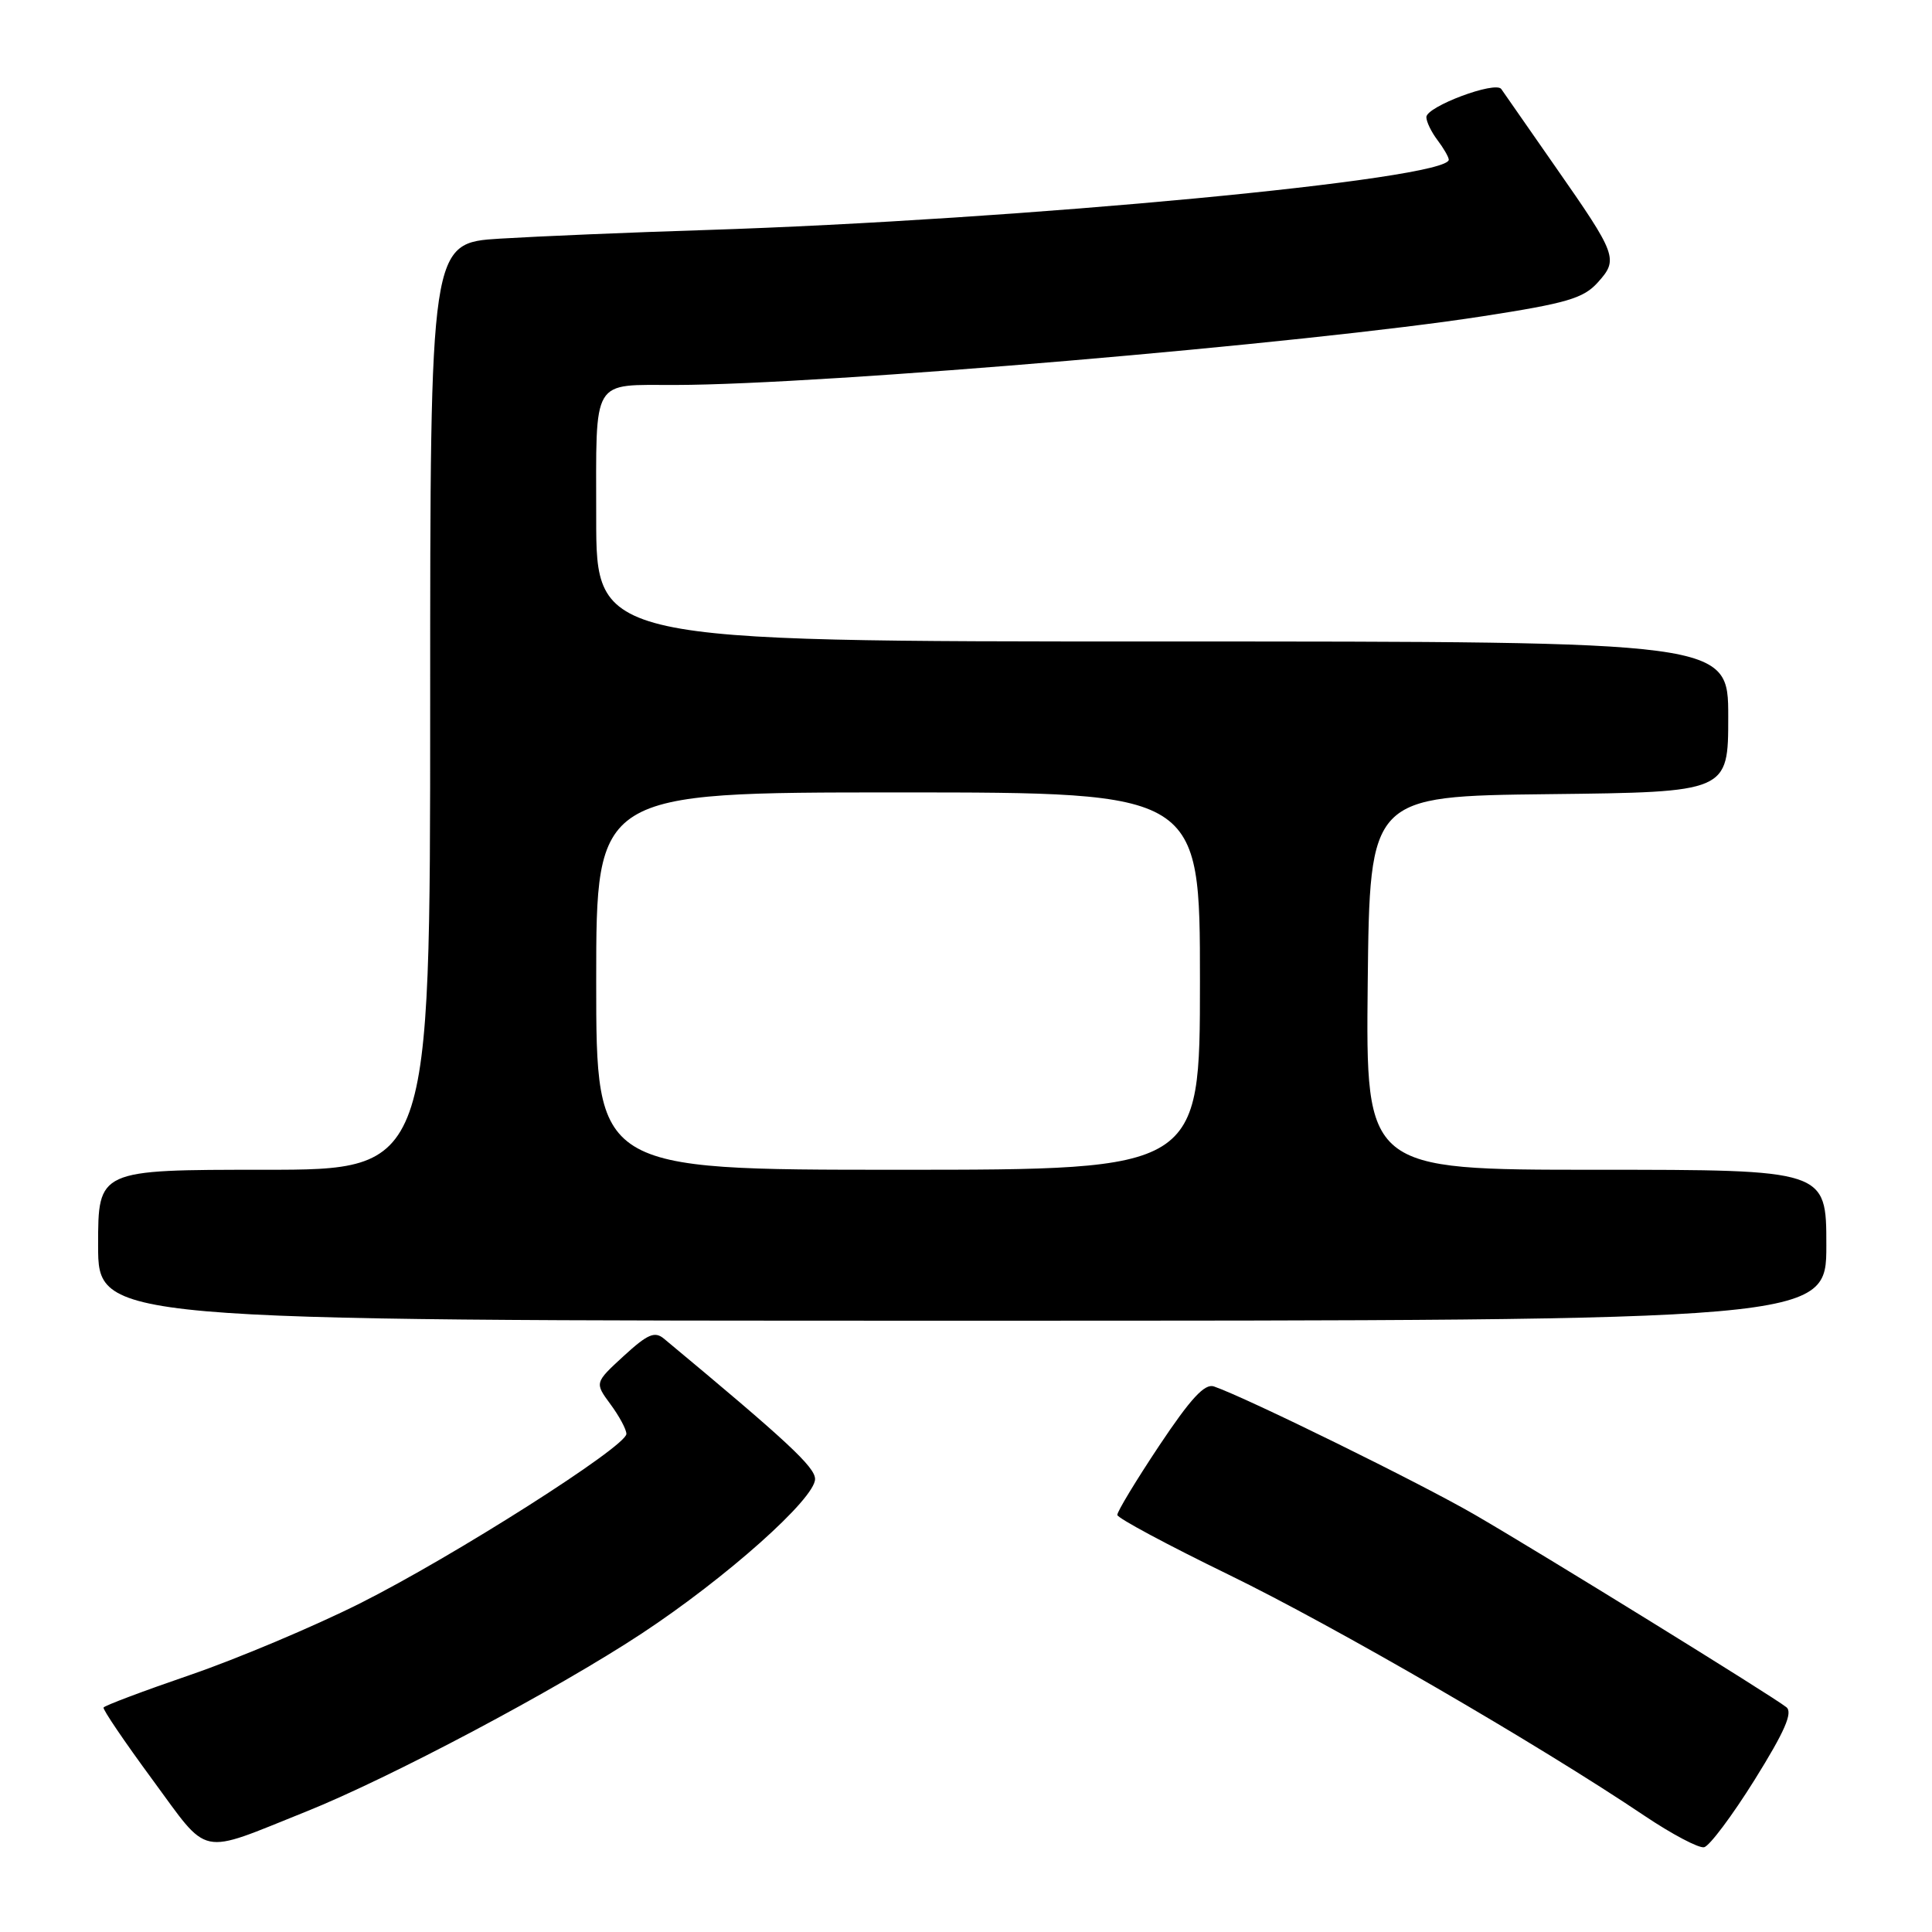 <?xml version="1.0" encoding="UTF-8" standalone="no"?>
<!DOCTYPE svg PUBLIC "-//W3C//DTD SVG 1.1//EN" "http://www.w3.org/Graphics/SVG/1.1/DTD/svg11.dtd" >
<svg xmlns="http://www.w3.org/2000/svg" xmlns:xlink="http://www.w3.org/1999/xlink" version="1.1" viewBox="0 0 256 256">
 <g >
 <path fill="currentColor"
d=" M 40.50 240.07 C 51.69 235.59 73.72 223.90 85.00 216.47 C 96.22 209.08 108.00 198.58 108.00 195.98 C 108.00 194.39 104.26 190.92 88.00 177.40 C 86.76 176.36 85.84 176.75 82.64 179.68 C 78.79 183.22 78.79 183.22 80.89 186.07 C 82.05 187.64 83.00 189.40 83.00 190.00 C 83.00 191.67 60.01 206.29 47.65 212.48 C 41.52 215.55 31.42 219.80 25.22 221.93 C 19.01 224.06 13.83 226.01 13.72 226.26 C 13.60 226.51 16.51 230.80 20.19 235.80 C 27.84 246.19 26.12 245.83 40.50 240.07 Z  M 232.50 235.83 C 236.50 229.41 237.59 226.91 236.70 226.21 C 234.83 224.72 204.43 205.94 195.49 200.75 C 188.38 196.61 165.18 185.20 160.85 183.71 C 159.63 183.29 157.77 185.31 153.60 191.56 C 150.52 196.19 148.02 200.32 148.05 200.74 C 148.08 201.16 154.72 204.72 162.80 208.65 C 176.81 215.47 203.81 231.12 217.92 240.61 C 221.54 243.04 225.08 244.91 225.80 244.77 C 226.51 244.62 229.52 240.60 232.50 235.83 Z  M 242.00 165.00 C 242.00 155.00 242.00 155.00 211.48 155.00 C 180.97 155.00 180.97 155.00 181.23 130.25 C 181.50 105.50 181.50 105.50 205.25 105.23 C 229.00 104.96 229.00 104.96 229.00 94.98 C 229.00 85.00 229.00 85.00 154.00 85.00 C 79.00 85.00 79.00 85.00 79.00 68.62 C 79.00 49.79 78.26 51.04 89.54 51.01 C 109.15 50.97 173.23 45.51 196.50 41.90 C 207.62 40.18 209.82 39.53 211.71 37.43 C 214.48 34.36 214.28 33.82 206.08 22.07 C 202.46 16.88 199.24 12.26 198.93 11.80 C 198.17 10.69 189.00 14.12 189.00 15.52 C 189.00 16.13 189.66 17.49 190.47 18.56 C 191.28 19.63 191.95 20.79 191.97 21.15 C 192.10 23.75 135.22 29.14 93.50 30.48 C 83.60 30.79 71.34 31.31 66.25 31.62 C 57.00 32.19 57.00 32.19 57.00 93.59 C 57.00 155.00 57.00 155.00 35.00 155.00 C 13.00 155.00 13.00 155.00 13.00 165.00 C 13.00 175.00 13.00 175.00 127.50 175.00 C 242.00 175.00 242.00 175.00 242.00 165.00 Z  M 79.00 130.00 C 79.00 105.00 79.00 105.00 119.00 105.00 C 159.00 105.00 159.00 105.00 159.00 130.00 C 159.00 155.00 159.00 155.00 119.00 155.00 C 79.00 155.00 79.00 155.00 79.00 130.00 Z "/>
</g>
</svg>